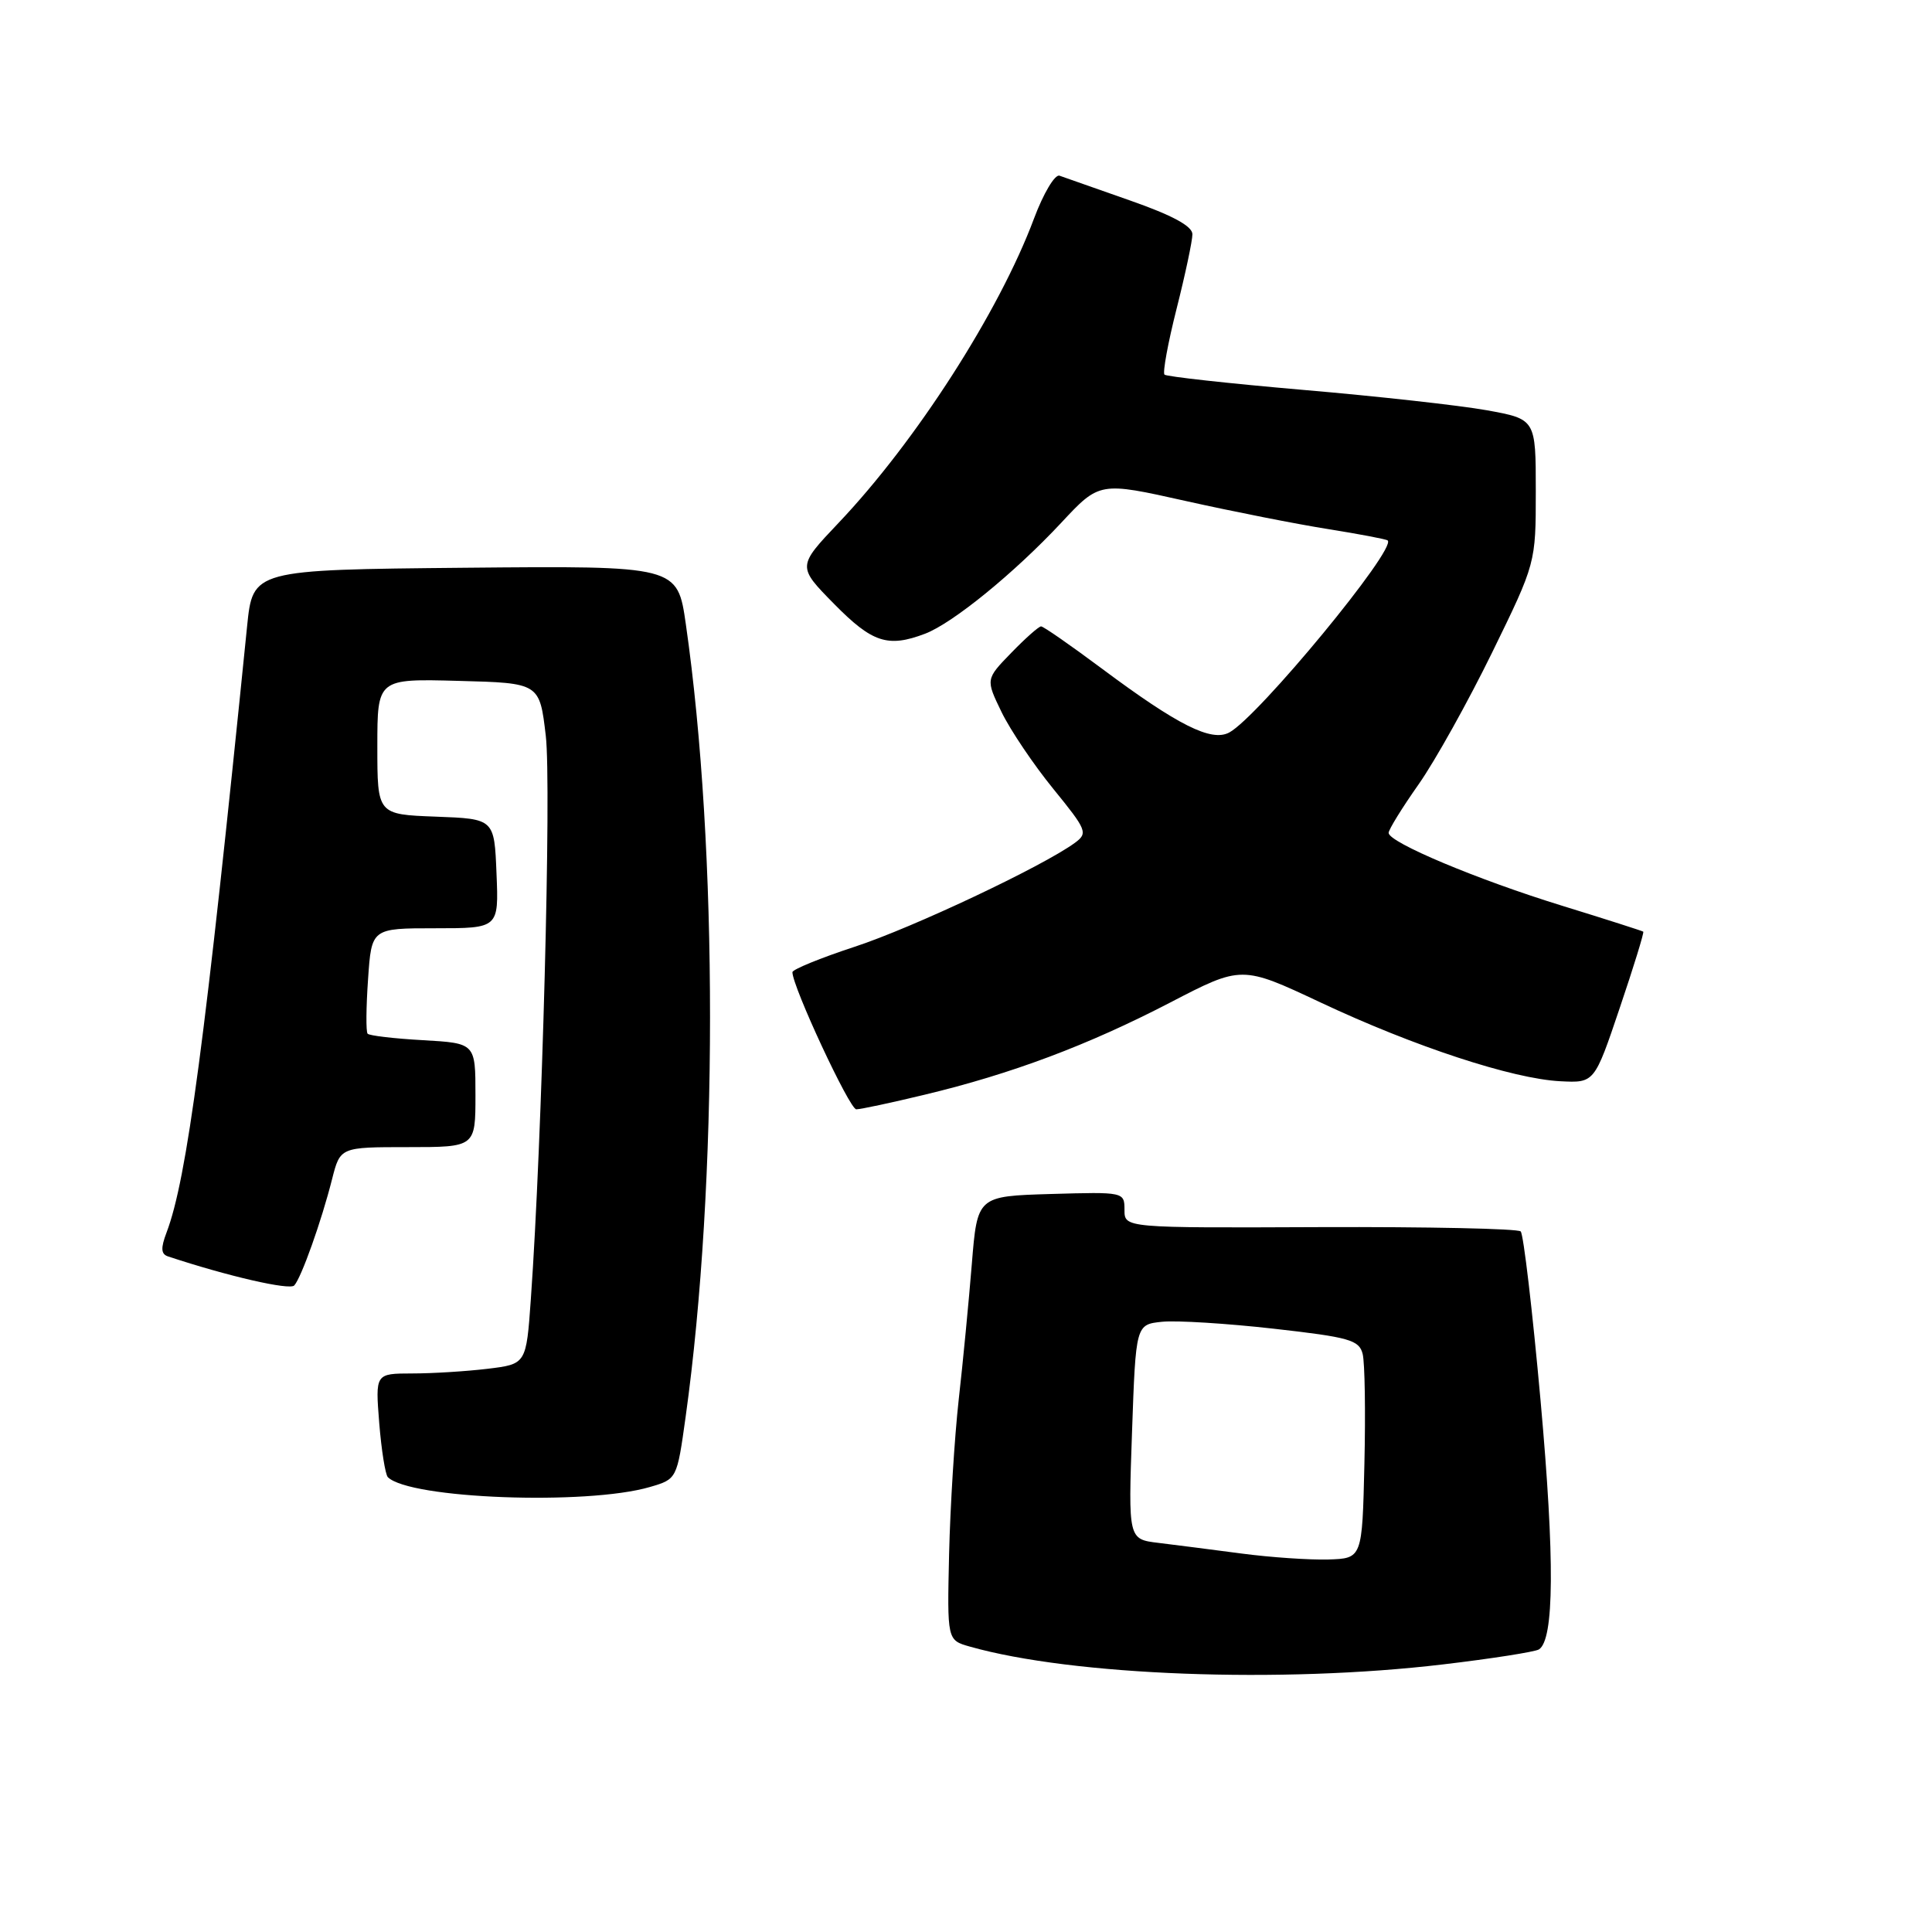 <?xml version="1.0" encoding="UTF-8" standalone="no"?>
<!DOCTYPE svg PUBLIC "-//W3C//DTD SVG 1.1//EN" "http://www.w3.org/Graphics/SVG/1.1/DTD/svg11.dtd" >
<svg xmlns="http://www.w3.org/2000/svg" xmlns:xlink="http://www.w3.org/1999/xlink" version="1.1" viewBox="0 0 256 256">
 <g >
 <path fill="currentColor"
d=" M 191.23 220.54 C 197.67 219.78 203.38 218.88 203.91 218.56 C 205.95 217.30 206.02 206.61 204.14 185.67 C 203.06 173.66 201.87 163.54 201.50 163.17 C 201.13 162.80 189.17 162.55 174.92 162.60 C 149.00 162.71 149.00 162.71 149.00 160.32 C 149.00 157.94 148.94 157.93 139.25 158.21 C 129.50 158.50 129.50 158.50 128.77 167.50 C 128.37 172.45 127.59 180.55 127.03 185.50 C 126.48 190.45 125.91 199.64 125.76 205.91 C 125.50 217.33 125.50 217.33 128.50 218.18 C 142.13 222.05 169.80 223.09 191.23 220.54 Z  M 86.10 197.04 C 89.70 195.99 89.70 195.99 90.85 187.74 C 95.15 156.84 95.16 112.47 90.88 82.73 C 89.77 74.97 89.77 74.97 61.63 75.23 C 33.50 75.50 33.50 75.50 32.74 83.00 C 27.20 137.92 24.76 156.24 22.07 163.31 C 21.28 165.39 21.33 166.17 22.26 166.48 C 30.20 169.11 38.39 170.99 38.99 170.33 C 39.94 169.28 42.60 161.79 44.00 156.25 C 45.08 152.00 45.08 152.00 54.04 152.00 C 63.00 152.00 63.00 152.00 63.00 145.11 C 63.00 138.23 63.00 138.23 56.05 137.83 C 52.23 137.62 48.93 137.23 48.71 136.97 C 48.48 136.71 48.51 133.46 48.77 129.75 C 49.23 123.00 49.23 123.00 57.66 123.00 C 66.09 123.00 66.09 123.00 65.79 115.75 C 65.50 108.50 65.50 108.50 57.75 108.21 C 50.00 107.92 50.00 107.92 50.00 98.92 C 50.00 89.93 50.00 89.93 60.75 90.22 C 71.50 90.50 71.50 90.50 72.32 97.50 C 73.08 103.94 71.83 151.20 70.34 172.13 C 69.73 180.75 69.73 180.75 64.62 181.37 C 61.80 181.71 57.30 181.99 54.61 181.99 C 49.73 182.00 49.73 182.00 50.25 188.56 C 50.54 192.16 51.06 195.39 51.39 195.73 C 54.26 198.60 77.71 199.48 86.10 197.04 Z  M 122.50 145.06 C 134.02 142.30 144.15 138.50 155.02 132.86 C 164.53 127.92 164.53 127.92 175.02 132.85 C 187.37 138.66 200.42 142.95 206.75 143.27 C 211.27 143.50 211.27 143.50 214.62 133.57 C 216.47 128.11 217.87 123.56 217.74 123.45 C 217.61 123.35 212.78 121.80 207.00 120.02 C 195.77 116.56 184.00 111.62 184.00 110.36 C 184.00 109.93 185.79 107.03 187.98 103.92 C 190.17 100.80 194.55 92.93 197.73 86.43 C 203.50 74.62 203.50 74.62 203.50 65.08 C 203.50 55.54 203.50 55.54 197.00 54.36 C 193.43 53.72 182.47 52.50 172.64 51.66 C 162.82 50.81 154.57 49.90 154.30 49.64 C 154.04 49.37 154.76 45.43 155.91 40.89 C 157.06 36.34 158.00 31.91 158.00 31.04 C 158.00 29.97 155.37 28.54 149.75 26.57 C 145.21 24.98 141.00 23.50 140.39 23.28 C 139.78 23.07 138.26 25.62 137.01 28.96 C 132.39 41.32 121.37 58.48 111.12 69.28 C 105.64 75.06 105.64 75.06 110.53 80.03 C 115.59 85.17 117.65 85.84 122.58 83.97 C 126.25 82.57 134.39 75.94 140.60 69.29 C 145.69 63.83 145.69 63.83 157.10 66.38 C 163.37 67.78 171.88 69.46 176.00 70.11 C 180.12 70.77 183.67 71.44 183.87 71.61 C 185.15 72.65 166.70 95.02 162.88 97.06 C 160.51 98.33 156.10 96.12 146.00 88.59 C 141.88 85.52 138.26 83.00 137.95 83.00 C 137.64 83.00 135.86 84.58 134.00 86.50 C 130.60 90.00 130.60 90.00 132.72 94.37 C 133.89 96.77 136.97 101.34 139.56 104.52 C 144.02 110.00 144.18 110.39 142.43 111.68 C 138.17 114.79 120.92 122.94 113.25 125.45 C 108.71 126.94 105.00 128.46 105.00 128.82 C 105.00 130.73 112.58 147.00 113.46 146.99 C 114.03 146.99 118.10 146.12 122.50 145.06 Z  M 164.50 205.85 C 160.65 205.34 155.70 204.71 153.50 204.44 C 149.50 203.96 149.50 203.96 150.00 189.73 C 150.50 175.50 150.50 175.50 154.00 175.14 C 155.93 174.95 162.57 175.36 168.77 176.06 C 178.82 177.19 180.10 177.56 180.56 179.41 C 180.85 180.56 180.95 187.12 180.79 194.00 C 180.50 206.50 180.50 206.50 176.00 206.64 C 173.53 206.71 168.35 206.36 164.50 205.85 Z "/>
</g>
</svg>
